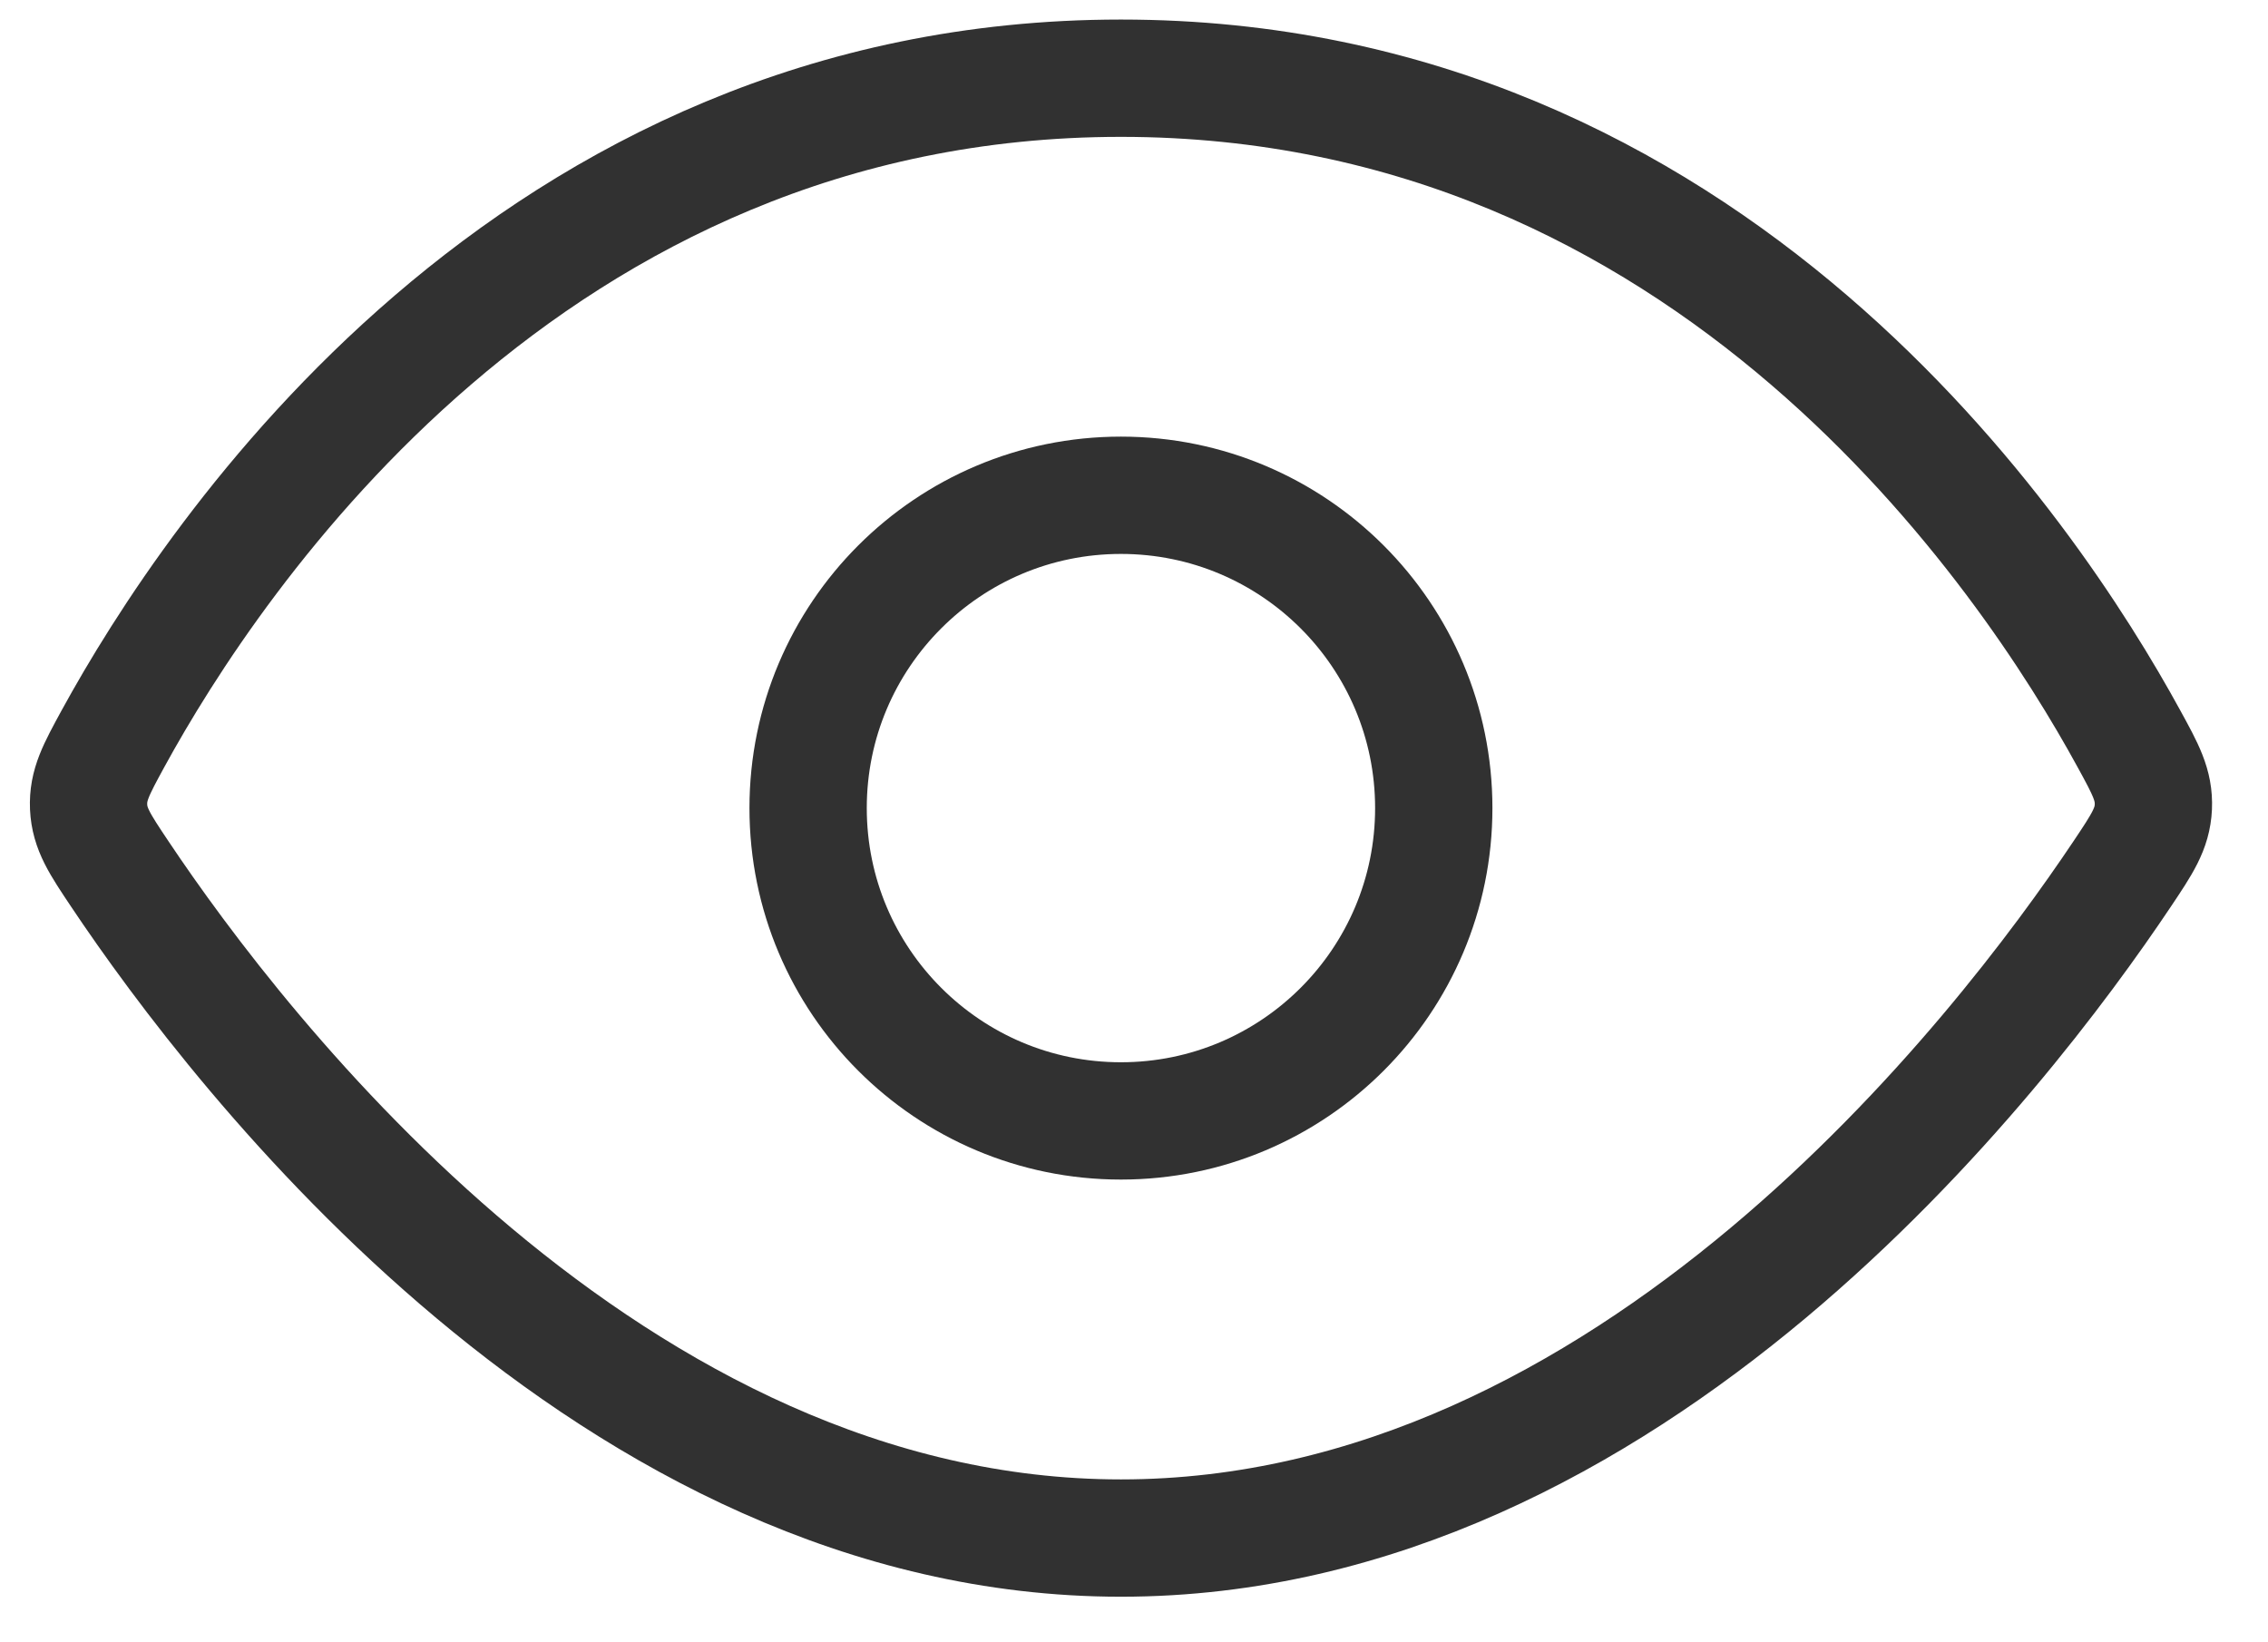 <svg width="29" height="21" fill="none" xmlns="http://www.w3.org/2000/svg"><path d="M14.333 1C6.78 1 2.72 7.114 1.445 9.445c-.216.396-.324.594-.312.873.013.28.141.472.398.856 1.534 2.294 6.283 8.493 12.802 8.493 6.52 0 11.269-6.2 12.803-8.493.257-.384.385-.576.398-.855.012-.28-.096-.478-.313-.874h0C25.948 7.114 21.887 1 14.333 1z" stroke="#313131" stroke-width="1.5"/><circle cx="14.333" cy="10.333" r="4" stroke="#313131" stroke-width="1.5"/></svg>